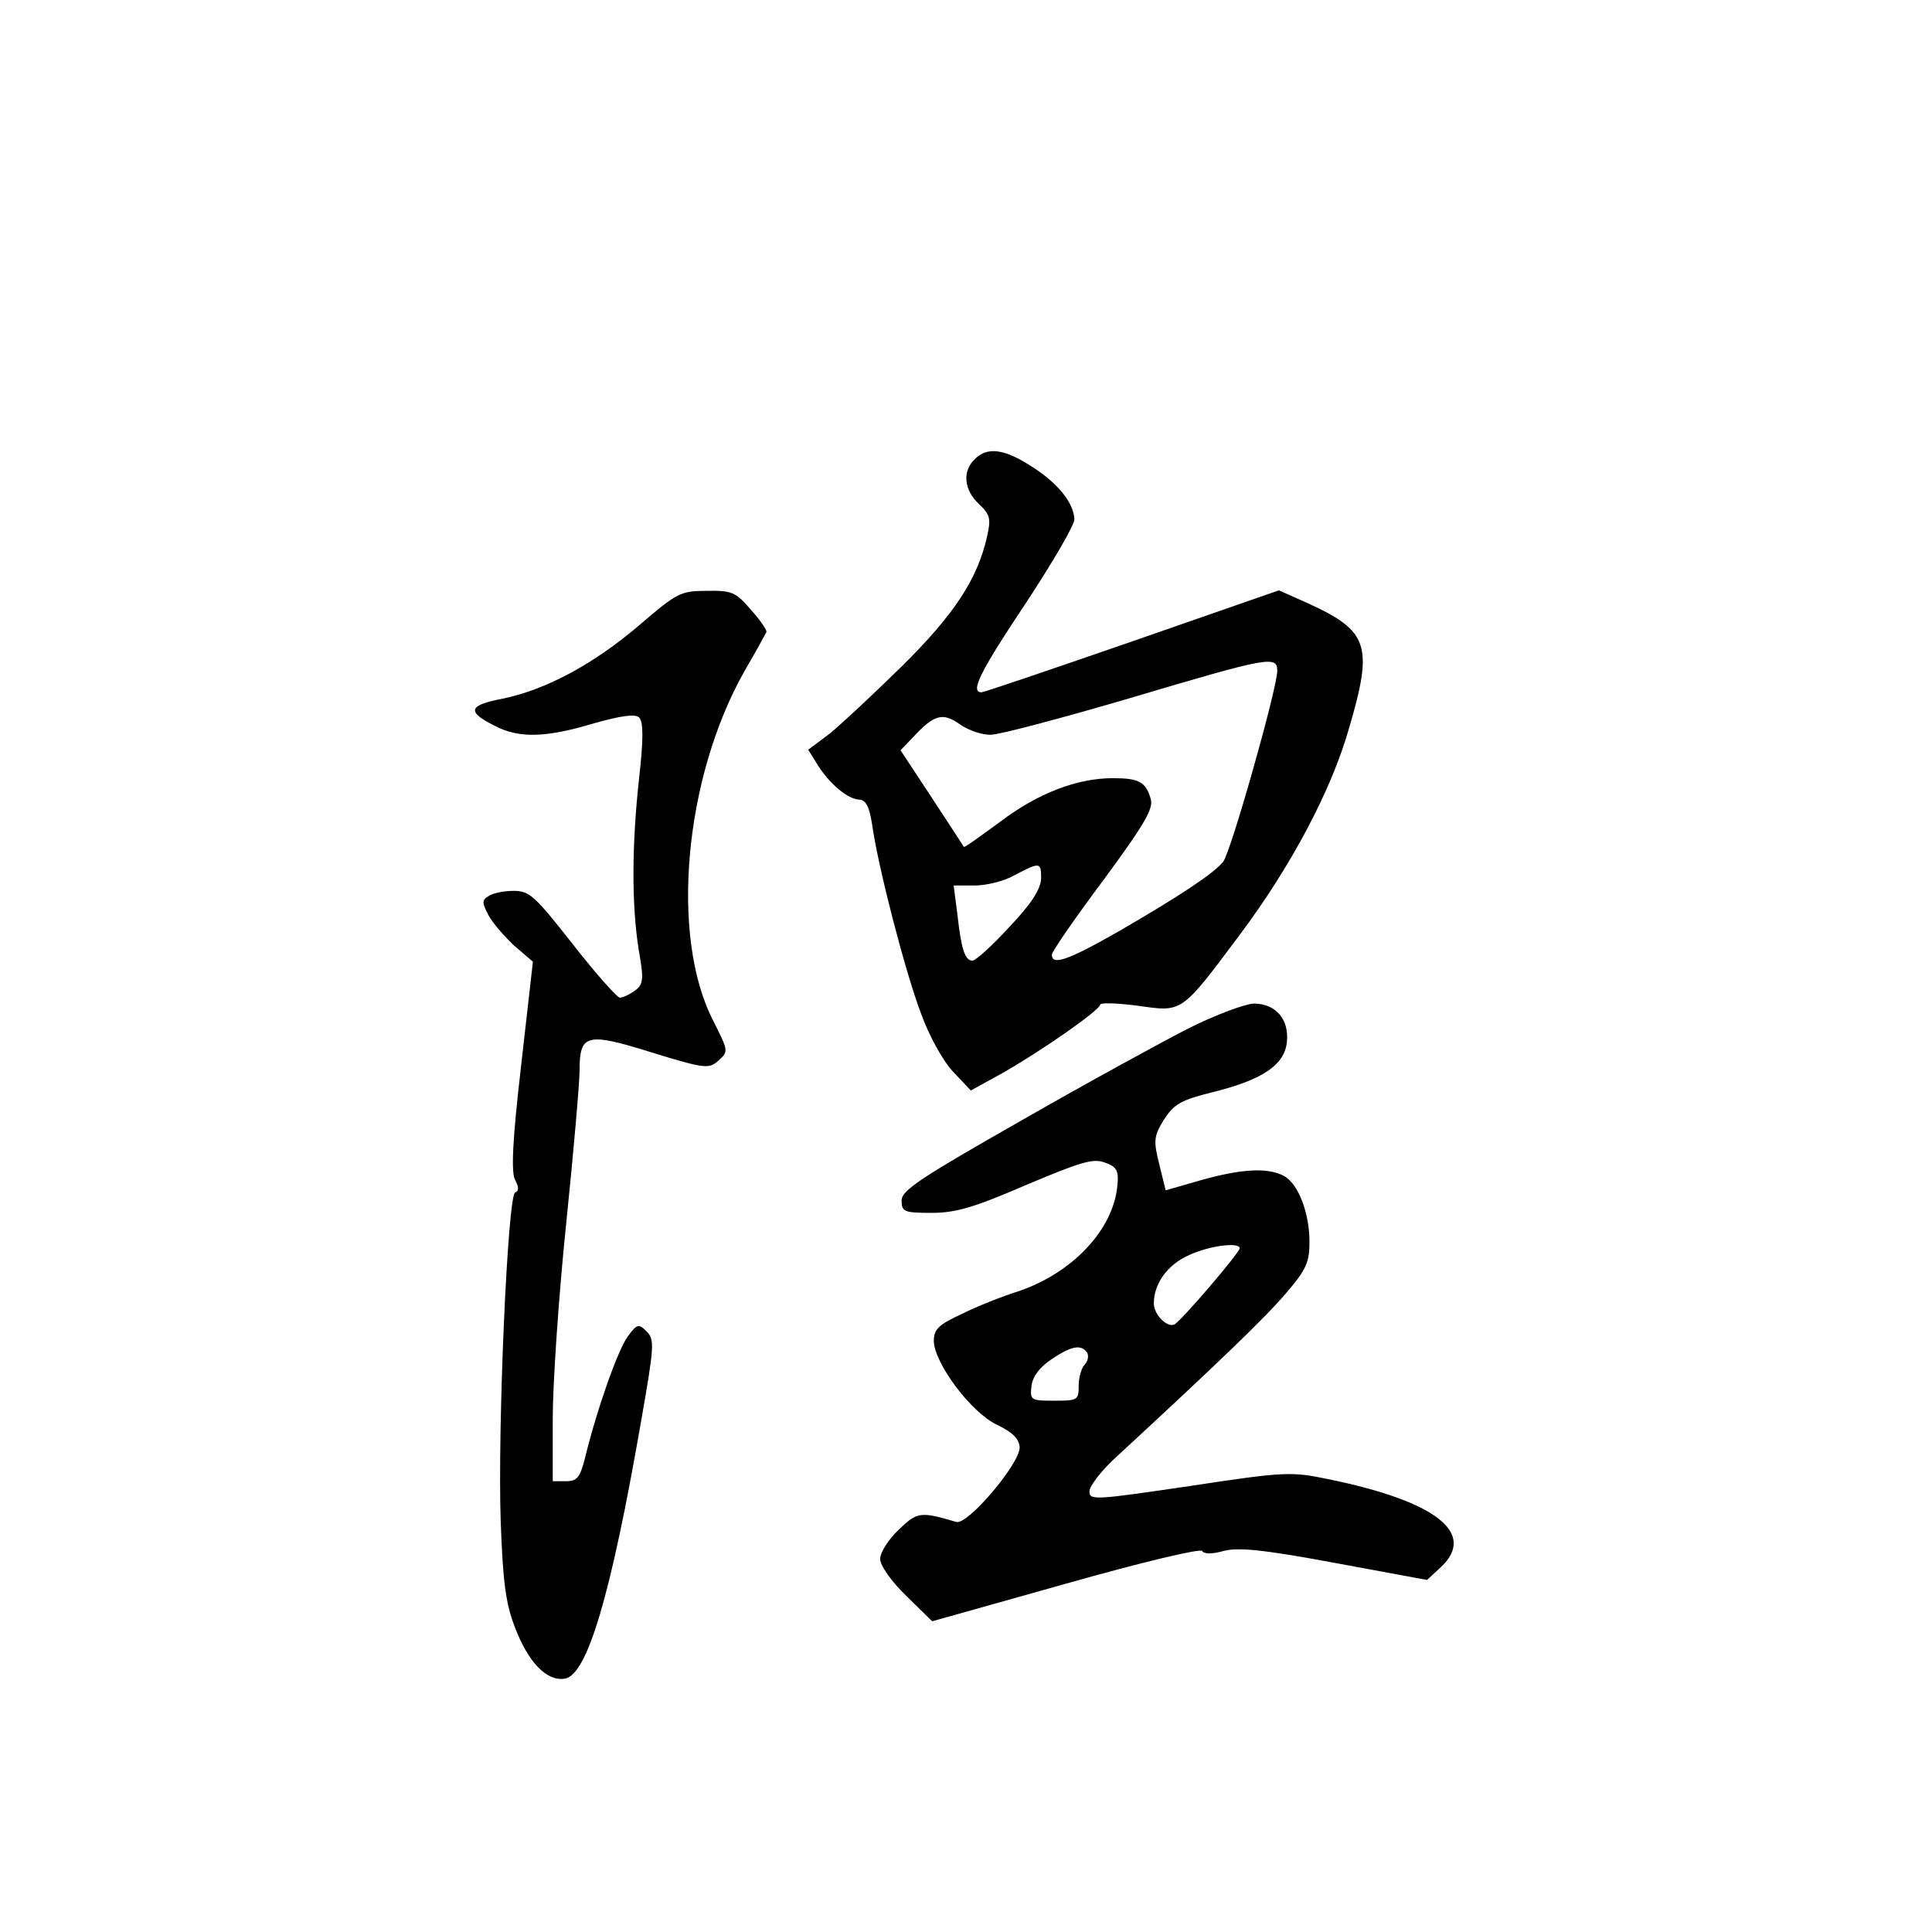 <?xml version="1.0" standalone="no"?>
<!DOCTYPE svg PUBLIC "-//W3C//DTD SVG 20010904//EN"
 "http://www.w3.org/TR/2001/REC-SVG-20010904/DTD/svg10.dtd">
<svg version="1.0" xmlns="http://www.w3.org/2000/svg"
 width="360pt" height="360pt" viewBox="0 0 360 360"
 preserveAspectRatio="xMidYMid meet">
<g transform="translate(0,360) scale(0.1,-0.1)"
fill="#000000" stroke="none">
<path d="M1816 2744 c-23 -22 -20 -57 8 -83 21 -20 23 -27 15 -62 -18 -78 -60
-143 -158 -240 -53 -52 -114 -109 -135 -126 l-40 -30 18 -29 c23 -36 56 -63
77 -64 12 0 19 -13 24 -46 11 -79 62 -276 91 -352 15 -42 41 -89 60 -109 l33
-35 58 32 c71 40 183 118 183 128 0 4 31 3 70 -2 84 -12 80 -15 190 132 95
127 171 269 204 386 45 153 36 180 -75 231 l-56 25 -273 -95 c-150 -52 -277
-95 -281 -95 -22 0 -3 38 83 167 50 76 91 146 90 156 -2 31 -31 67 -80 98 -51
33 -83 37 -106 13z m564 -394 c0 -32 -87 -340 -101 -356 -18 -22 -80 -63 -192
-128 -96 -55 -127 -66 -127 -45 0 6 43 68 96 139 78 106 94 134 88 152 -9 31
-22 38 -70 38 -67 0 -140 -28 -210 -81 -37 -27 -67 -49 -68 -47 -1 2 -28 43
-60 92 l-58 88 24 25 c39 42 55 46 87 23 16 -11 42 -20 58 -19 15 0 132 31
258 68 259 77 275 80 275 51z m-440 -387 c-1 -20 -18 -47 -59 -90 -32 -35 -63
-63 -69 -63 -14 0 -21 22 -28 86 l-7 54 39 0 c22 0 55 8 74 19 48 25 50 25 50
-6z"/>
<path d="M1190 2434 c-85 -72 -172 -119 -254 -136 -63 -12 -67 -24 -15 -50 45
-24 95 -23 185 4 53 15 78 18 85 11 8 -8 8 -41 0 -112 -14 -127 -14 -237 -1
-320 10 -56 9 -65 -7 -77 -10 -7 -22 -13 -28 -13 -5 0 -45 45 -88 100 -70 89
-80 99 -110 99 -17 0 -39 -4 -47 -10 -12 -7 -12 -12 0 -35 8 -15 30 -40 48
-57 l35 -30 -22 -194 c-16 -138 -19 -199 -11 -213 7 -13 7 -20 0 -23 -14 -4
-33 -438 -27 -613 4 -110 9 -152 26 -196 25 -66 59 -102 93 -97 42 6 86 153
143 482 24 137 25 150 10 165 -15 15 -18 14 -35 -9 -18 -24 -57 -133 -80 -227
-9 -36 -15 -43 -35 -43 l-25 0 0 118 c0 64 11 227 25 362 14 135 25 264 25
286 0 67 13 71 134 33 101 -31 107 -31 125 -15 19 17 18 18 -10 74 -81 157
-54 453 58 651 21 36 39 69 41 73 2 3 -11 22 -29 42 -28 33 -36 36 -83 35 -48
0 -55 -4 -126 -65z"/>
<path d="M2215 1684 c-49 -25 -190 -102 -312 -172 -188 -107 -223 -130 -223
-149 0 -21 5 -23 56 -23 45 0 79 10 176 52 100 42 124 50 146 42 23 -8 27 -15
24 -44 -8 -82 -84 -162 -184 -196 -29 -9 -77 -28 -105 -42 -44 -20 -53 -29
-53 -51 1 -41 69 -133 118 -156 29 -14 41 -26 42 -42 0 -31 -97 -145 -118
-139 -67 20 -73 19 -108 -15 -19 -18 -34 -42 -34 -54 0 -12 21 -42 49 -69 l48
-47 249 70 c145 41 251 66 254 61 4 -6 18 -6 40 0 26 7 72 3 206 -22 l173 -32
26 24 c67 63 -9 123 -211 164 -67 14 -80 14 -257 -13 -177 -26 -187 -27 -187
-10 0 10 23 40 52 66 182 168 276 258 314 303 38 44 44 58 44 96 0 54 -21 109
-48 123 -30 16 -79 13 -154 -8 l-66 -19 -12 49 c-11 44 -10 52 9 83 19 29 31
36 91 51 93 23 134 51 138 94 4 42 -21 71 -62 71 -17 -1 -71 -21 -121 -46z
m95 -410 c0 -8 -111 -138 -122 -142 -14 -6 -38 19 -38 39 0 37 25 72 65 90 38
18 95 25 95 13z m-284 -195 c3 -6 1 -16 -5 -22 -6 -6 -11 -24 -11 -39 0 -27
-2 -28 -46 -28 -43 0 -45 1 -42 27 2 18 15 35 37 50 37 25 56 29 67 12z"/>
</g>
</svg>
